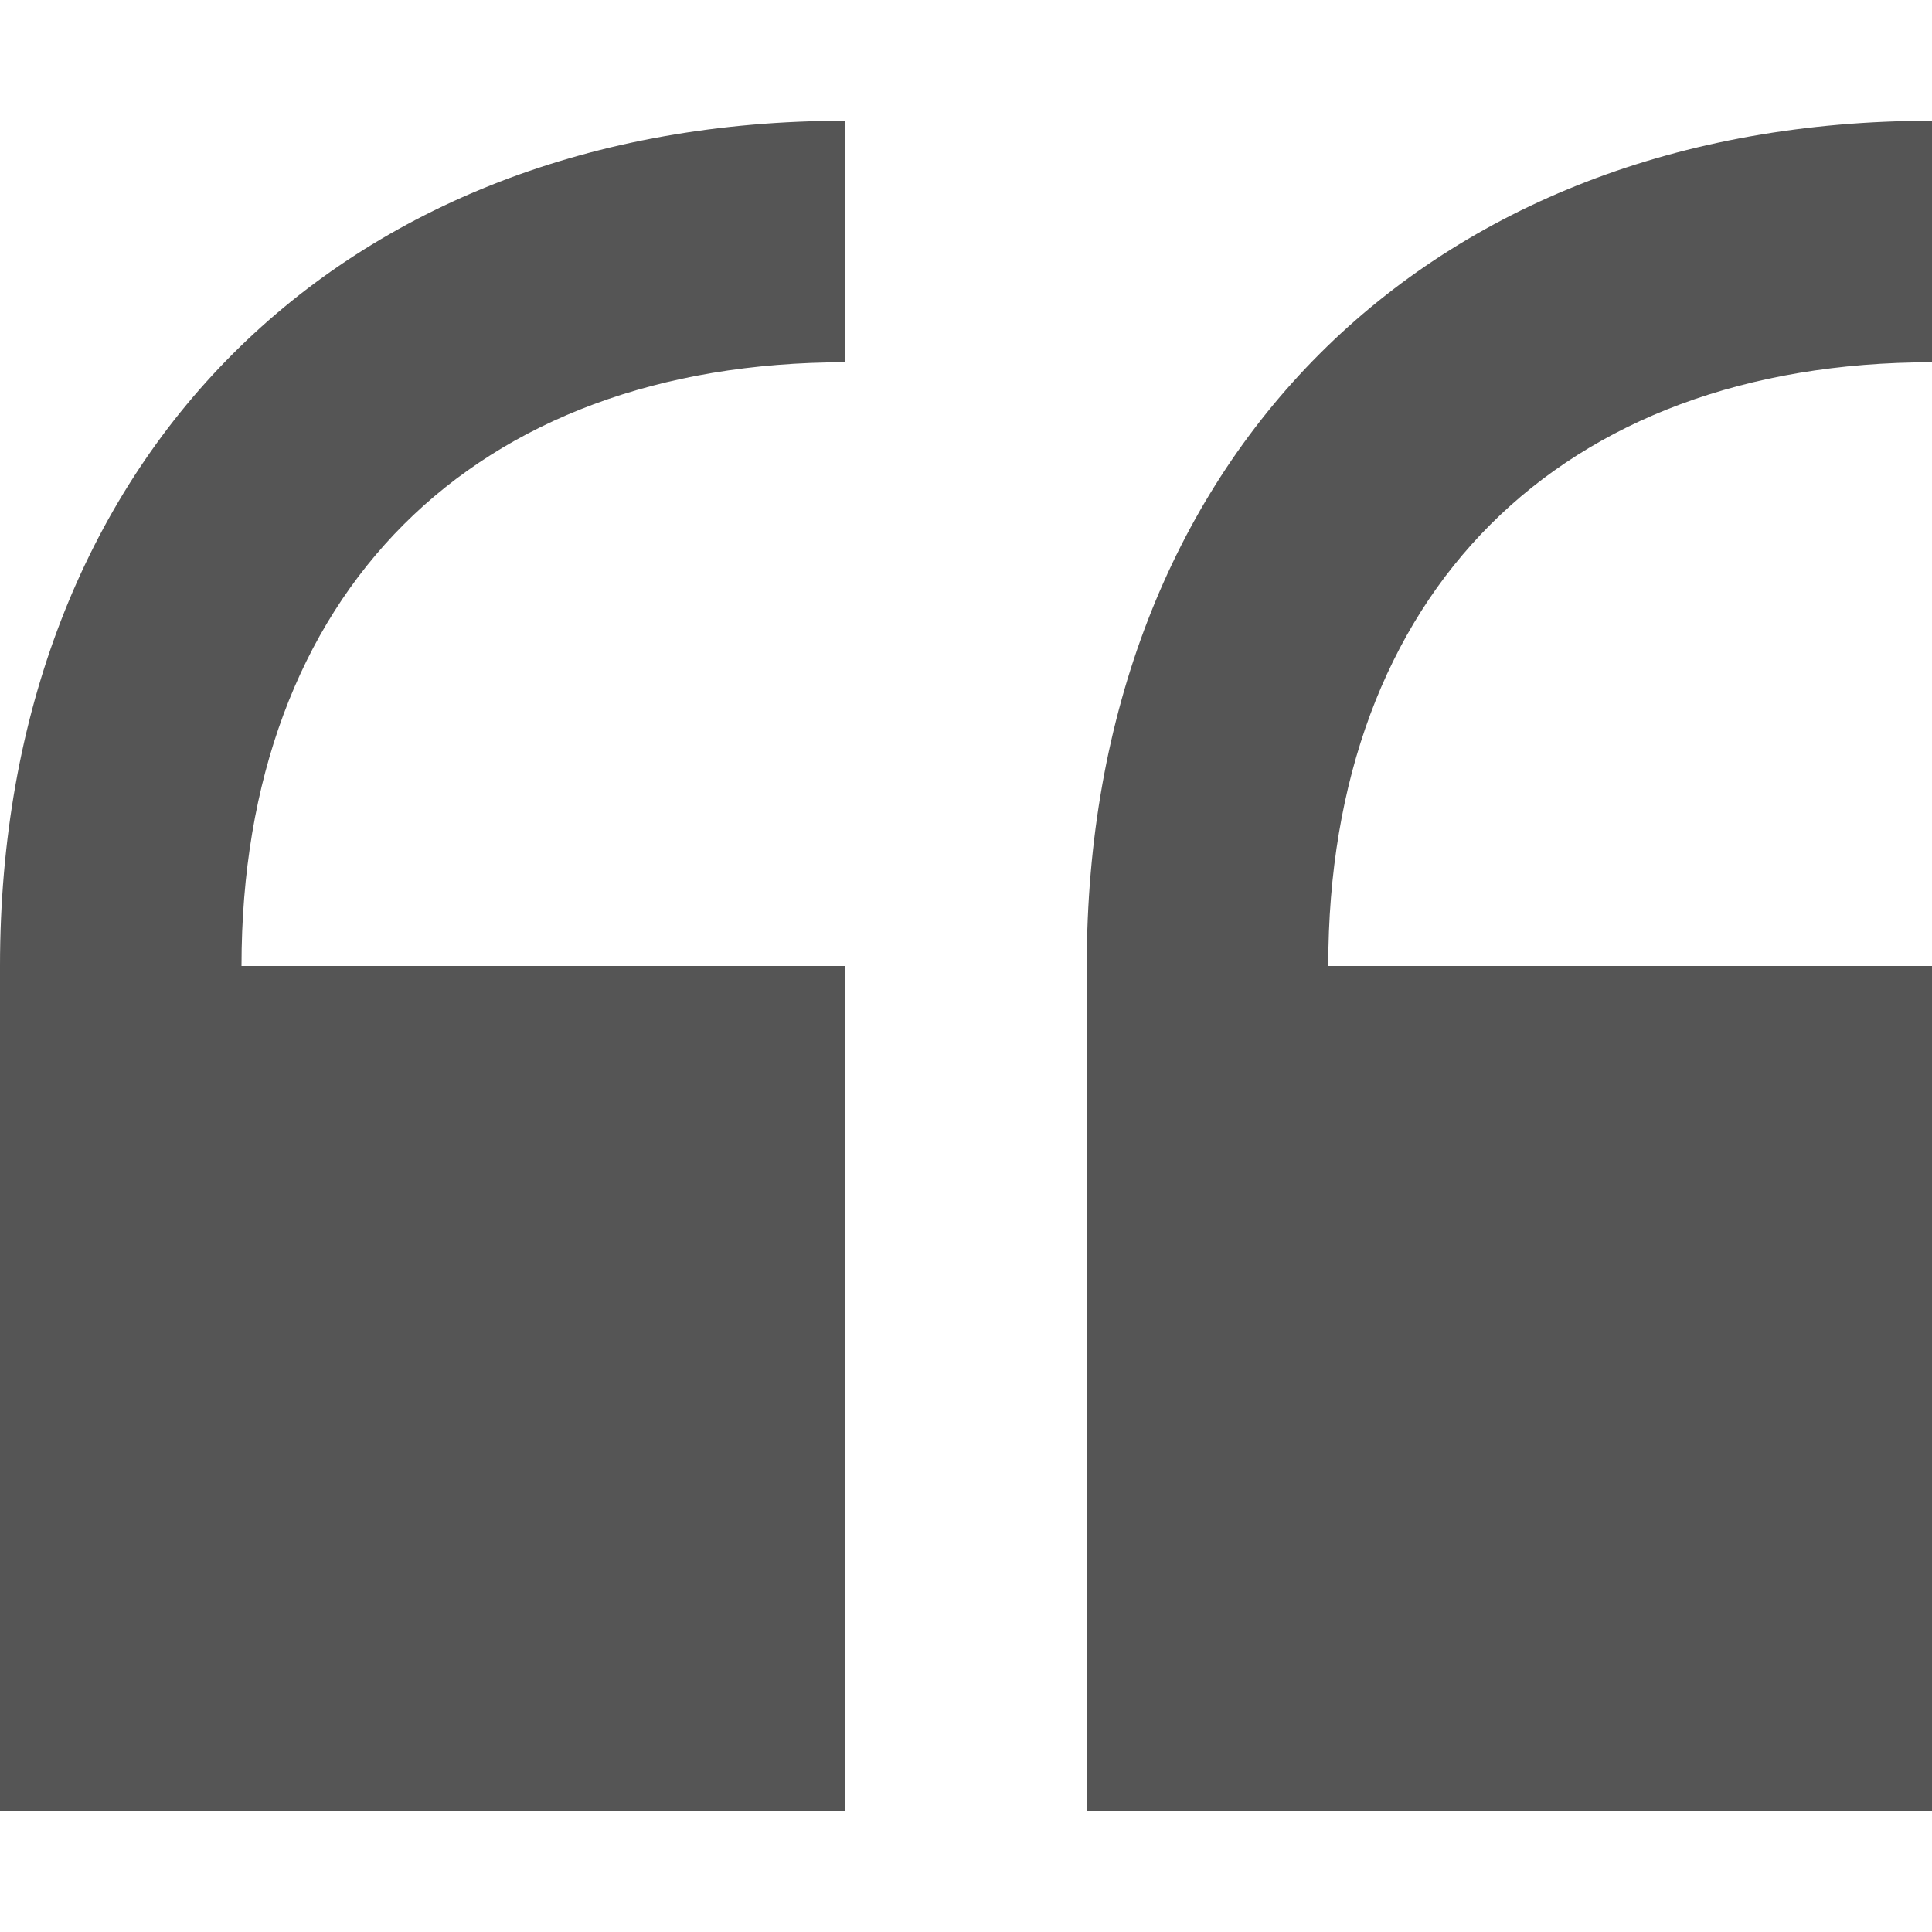 <svg width="30" height="30" viewBox="0 0 30 30" fill="none" xmlns="http://www.w3.org/2000/svg">
<path d="M30 5.625V1.875C22.148 1.875 16.875 7.147 16.875 15V28.125H30V15H20.625C20.625 9.217 24.218 5.625 30 5.625ZM0 15V28.125H13.125V15H3.75C3.75 9.217 7.343 5.625 13.125 5.625V1.875C5.272 1.875 0 7.147 0 15Z" fill="#555555"/>
</svg>
